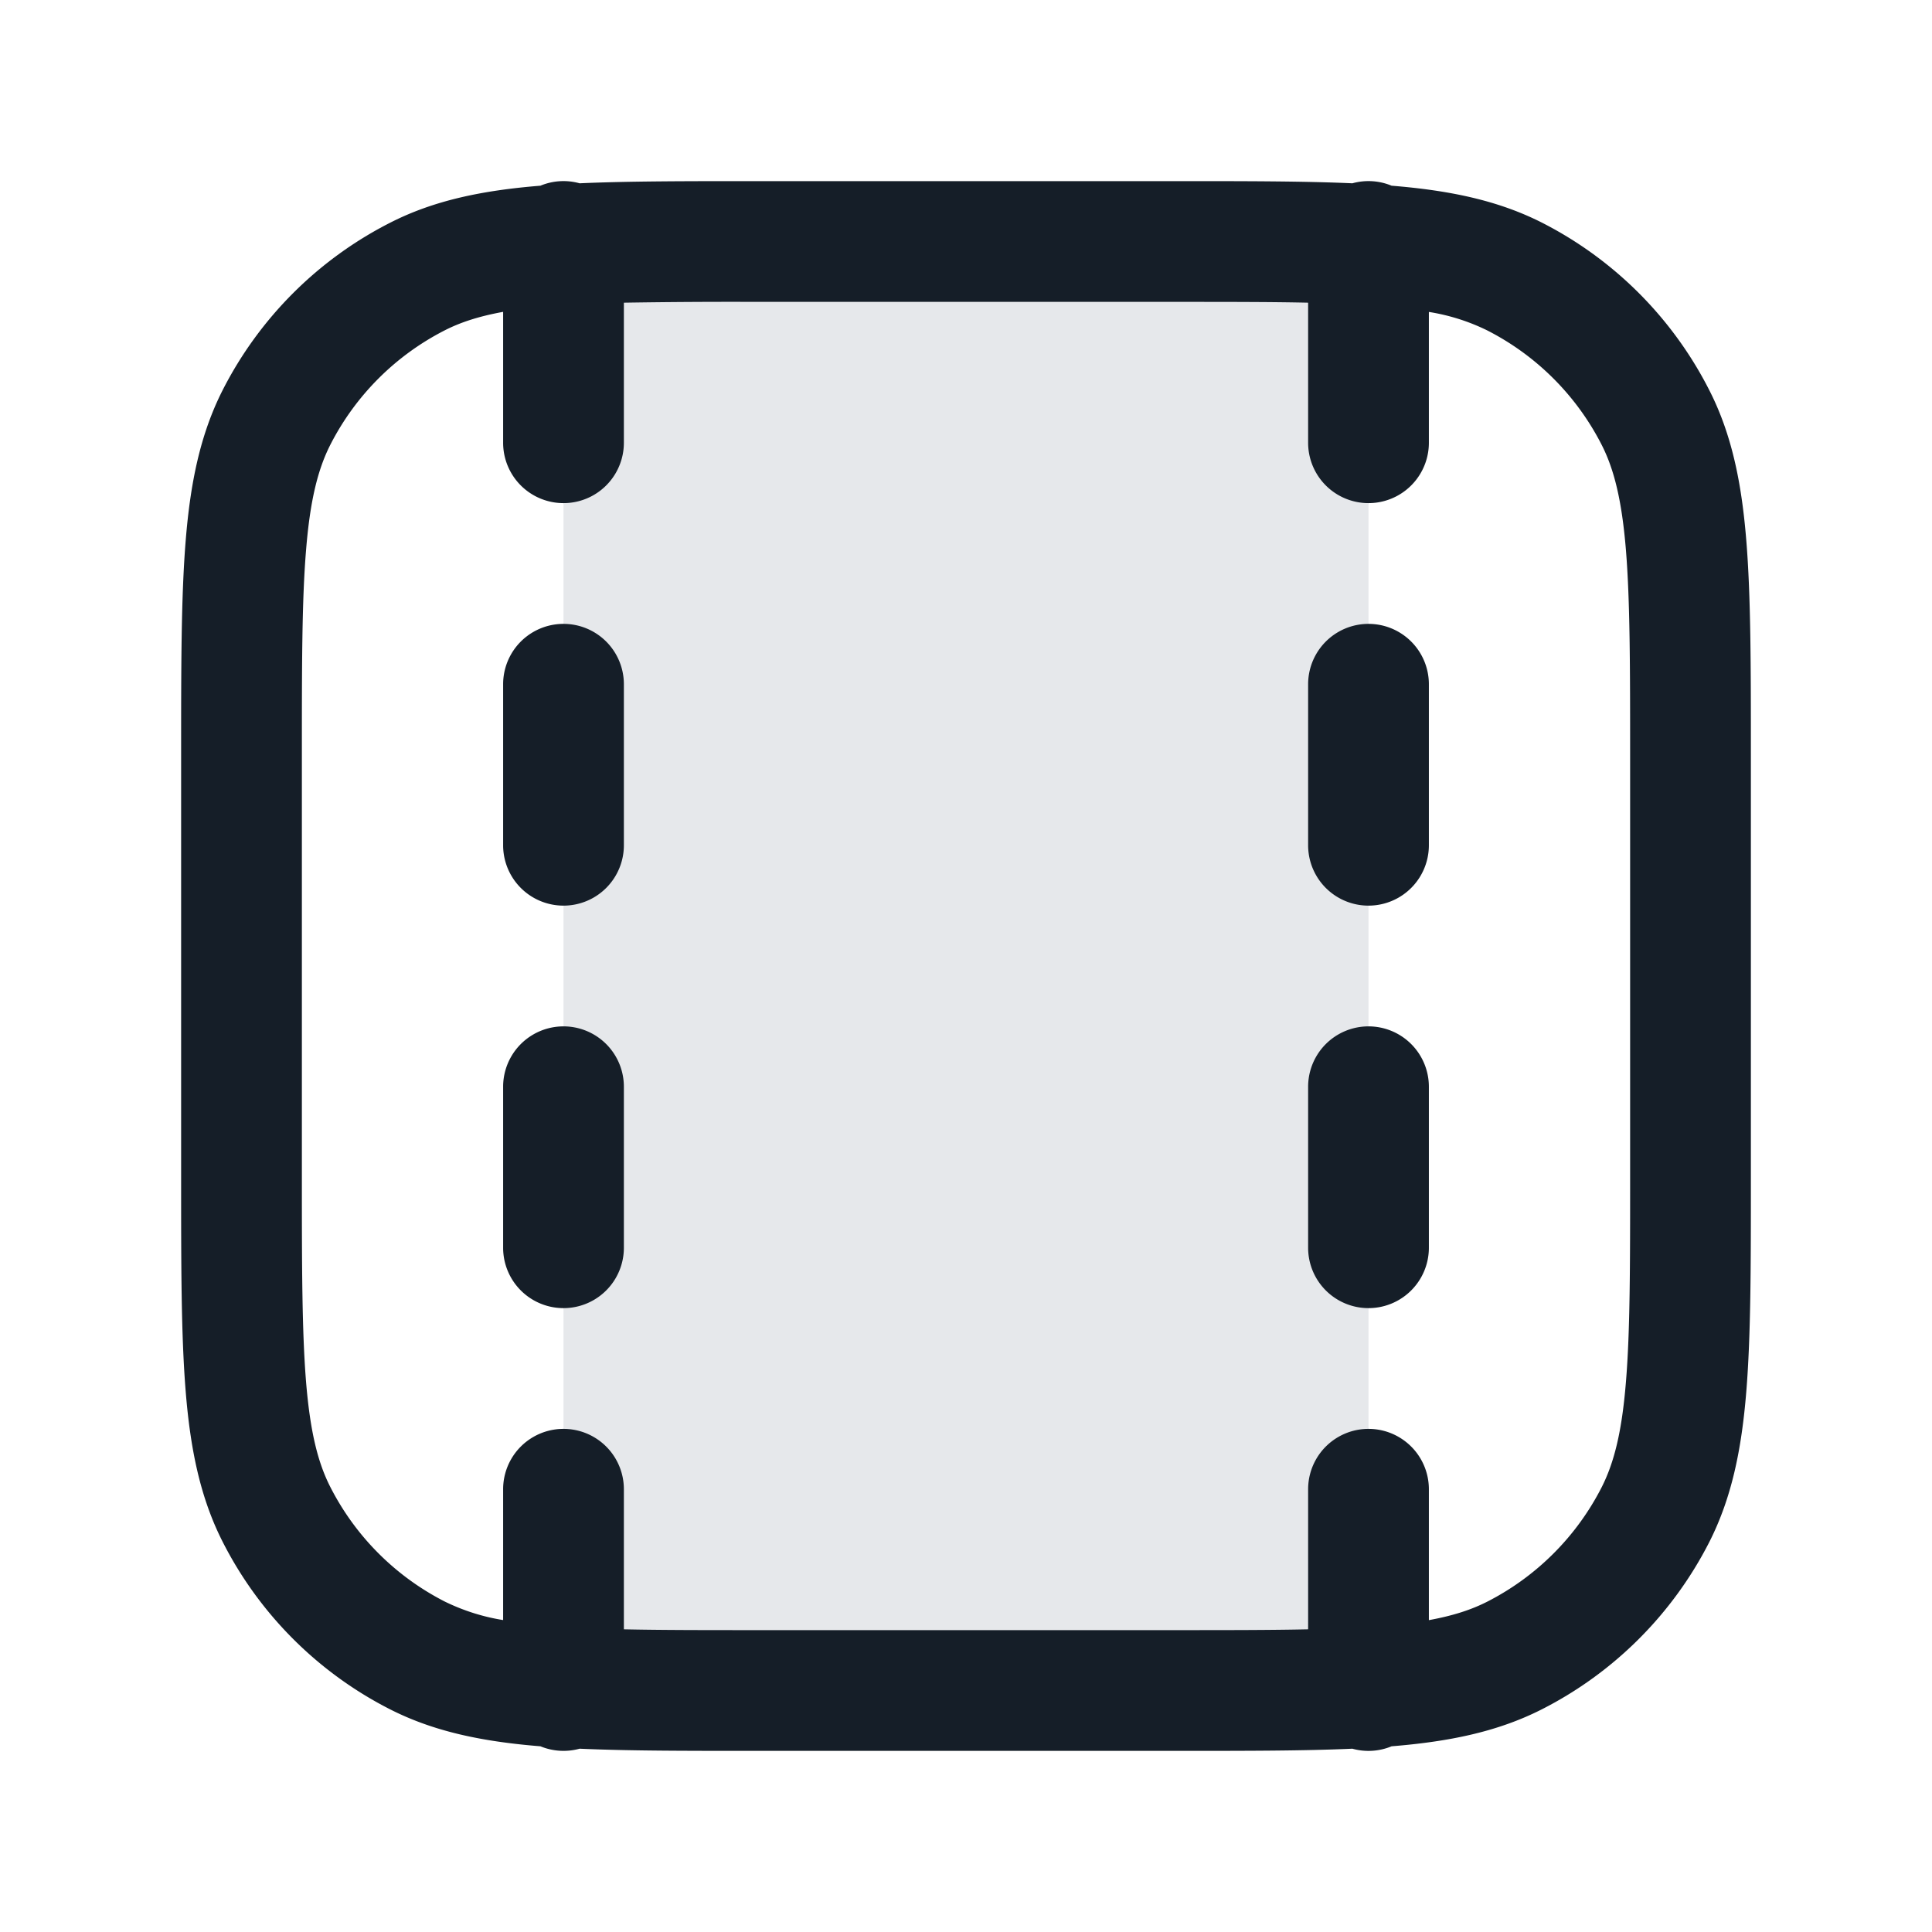 <svg xmlns="http://www.w3.org/2000/svg" viewBox="0 0 24 24"><path fill="#636F7E" opacity=".16" d="M7 21h10V3H7v18Z"/><path fill="#151E28" d="M14.633 2.25c.85 0 1.564 0 2.167.027a.747.747 0 0 1 .487.03h.001c.714.058 1.317.18 1.869.46a4.75 4.75 0 0 1 2.075 2.077c.281.55.403 1.154.461 1.868.057.697.057 1.563.057 2.655v5.266c0 1.092 0 1.958-.057 2.655-.058.714-.18 1.317-.46 1.869a4.752 4.752 0 0 1-2.076 2.075c-.552.281-1.155.403-1.869.461h-.001a.747.747 0 0 1-.487.03c-.603.027-1.316.027-2.167.027H9.367c-.85 0-1.564 0-2.167-.027a.754.754 0 0 1-.487-.03h-.001c-.714-.058-1.317-.18-1.868-.46a4.744 4.744 0 0 1-2.076-2.076c-.281-.552-.403-1.155-.461-1.869-.057-.697-.057-1.563-.057-2.655V9.367c0-1.092 0-1.958.057-2.655.058-.714.18-1.317.46-1.868a4.752 4.752 0 0 1 2.077-2.076c.55-.281 1.154-.403 1.868-.461h.001a.747.747 0 0 1 .487-.03c.603-.027 1.316-.027 2.167-.027h5.266ZM6.25 5.5V3.874c-.302.055-.53.13-.726.23a3.258 3.258 0 0 0-1.42 1.42c-.155.305-.252.69-.302 1.31-.052.629-.052 1.434-.052 2.566v5.2c0 1.132.001 1.936.052 2.566.051.621.147 1.005.303 1.309a3.258 3.258 0 0 0 1.42 1.42c.229.112.473.19.725.23V18.5a.75.75 0 0 1 1.5 0v1.74c.462.01 1.002.01 1.65.01h5.2c.648 0 1.188 0 1.65-.01V18.5a.75.75 0 0 1 1.5 0v1.626c.302-.055.53-.13.726-.23a3.258 3.258 0 0 0 1.42-1.42c.155-.305.252-.69.302-1.31.052-.629.052-1.433.052-2.566V9.4c0-1.132-.001-1.936-.052-2.566-.051-.621-.147-1.005-.302-1.309a3.258 3.258 0 0 0-1.42-1.42 2.544 2.544 0 0 0-.726-.23V5.5a.75.75 0 0 1-1.5 0V3.76c-.462-.01-1.002-.01-1.65-.01H9.4c-.55-.002-1.1.001-1.65.01V5.5a.75.75 0 0 1-1.5 0Zm1.5 3v2a.75.75 0 0 1-1.5 0v-2a.75.75 0 0 1 1.5 0Zm0 5v2a.75.75 0 0 1-1.5 0v-2a.75.75 0 0 1 1.5 0Zm10-5v2a.75.75 0 0 1-1.5 0v-2a.75.75 0 0 1 1.5 0Zm0 5v2a.75.75 0 0 1-1.5 0v-2a.75.75 0 0 1 1.5 0Z"/></svg>